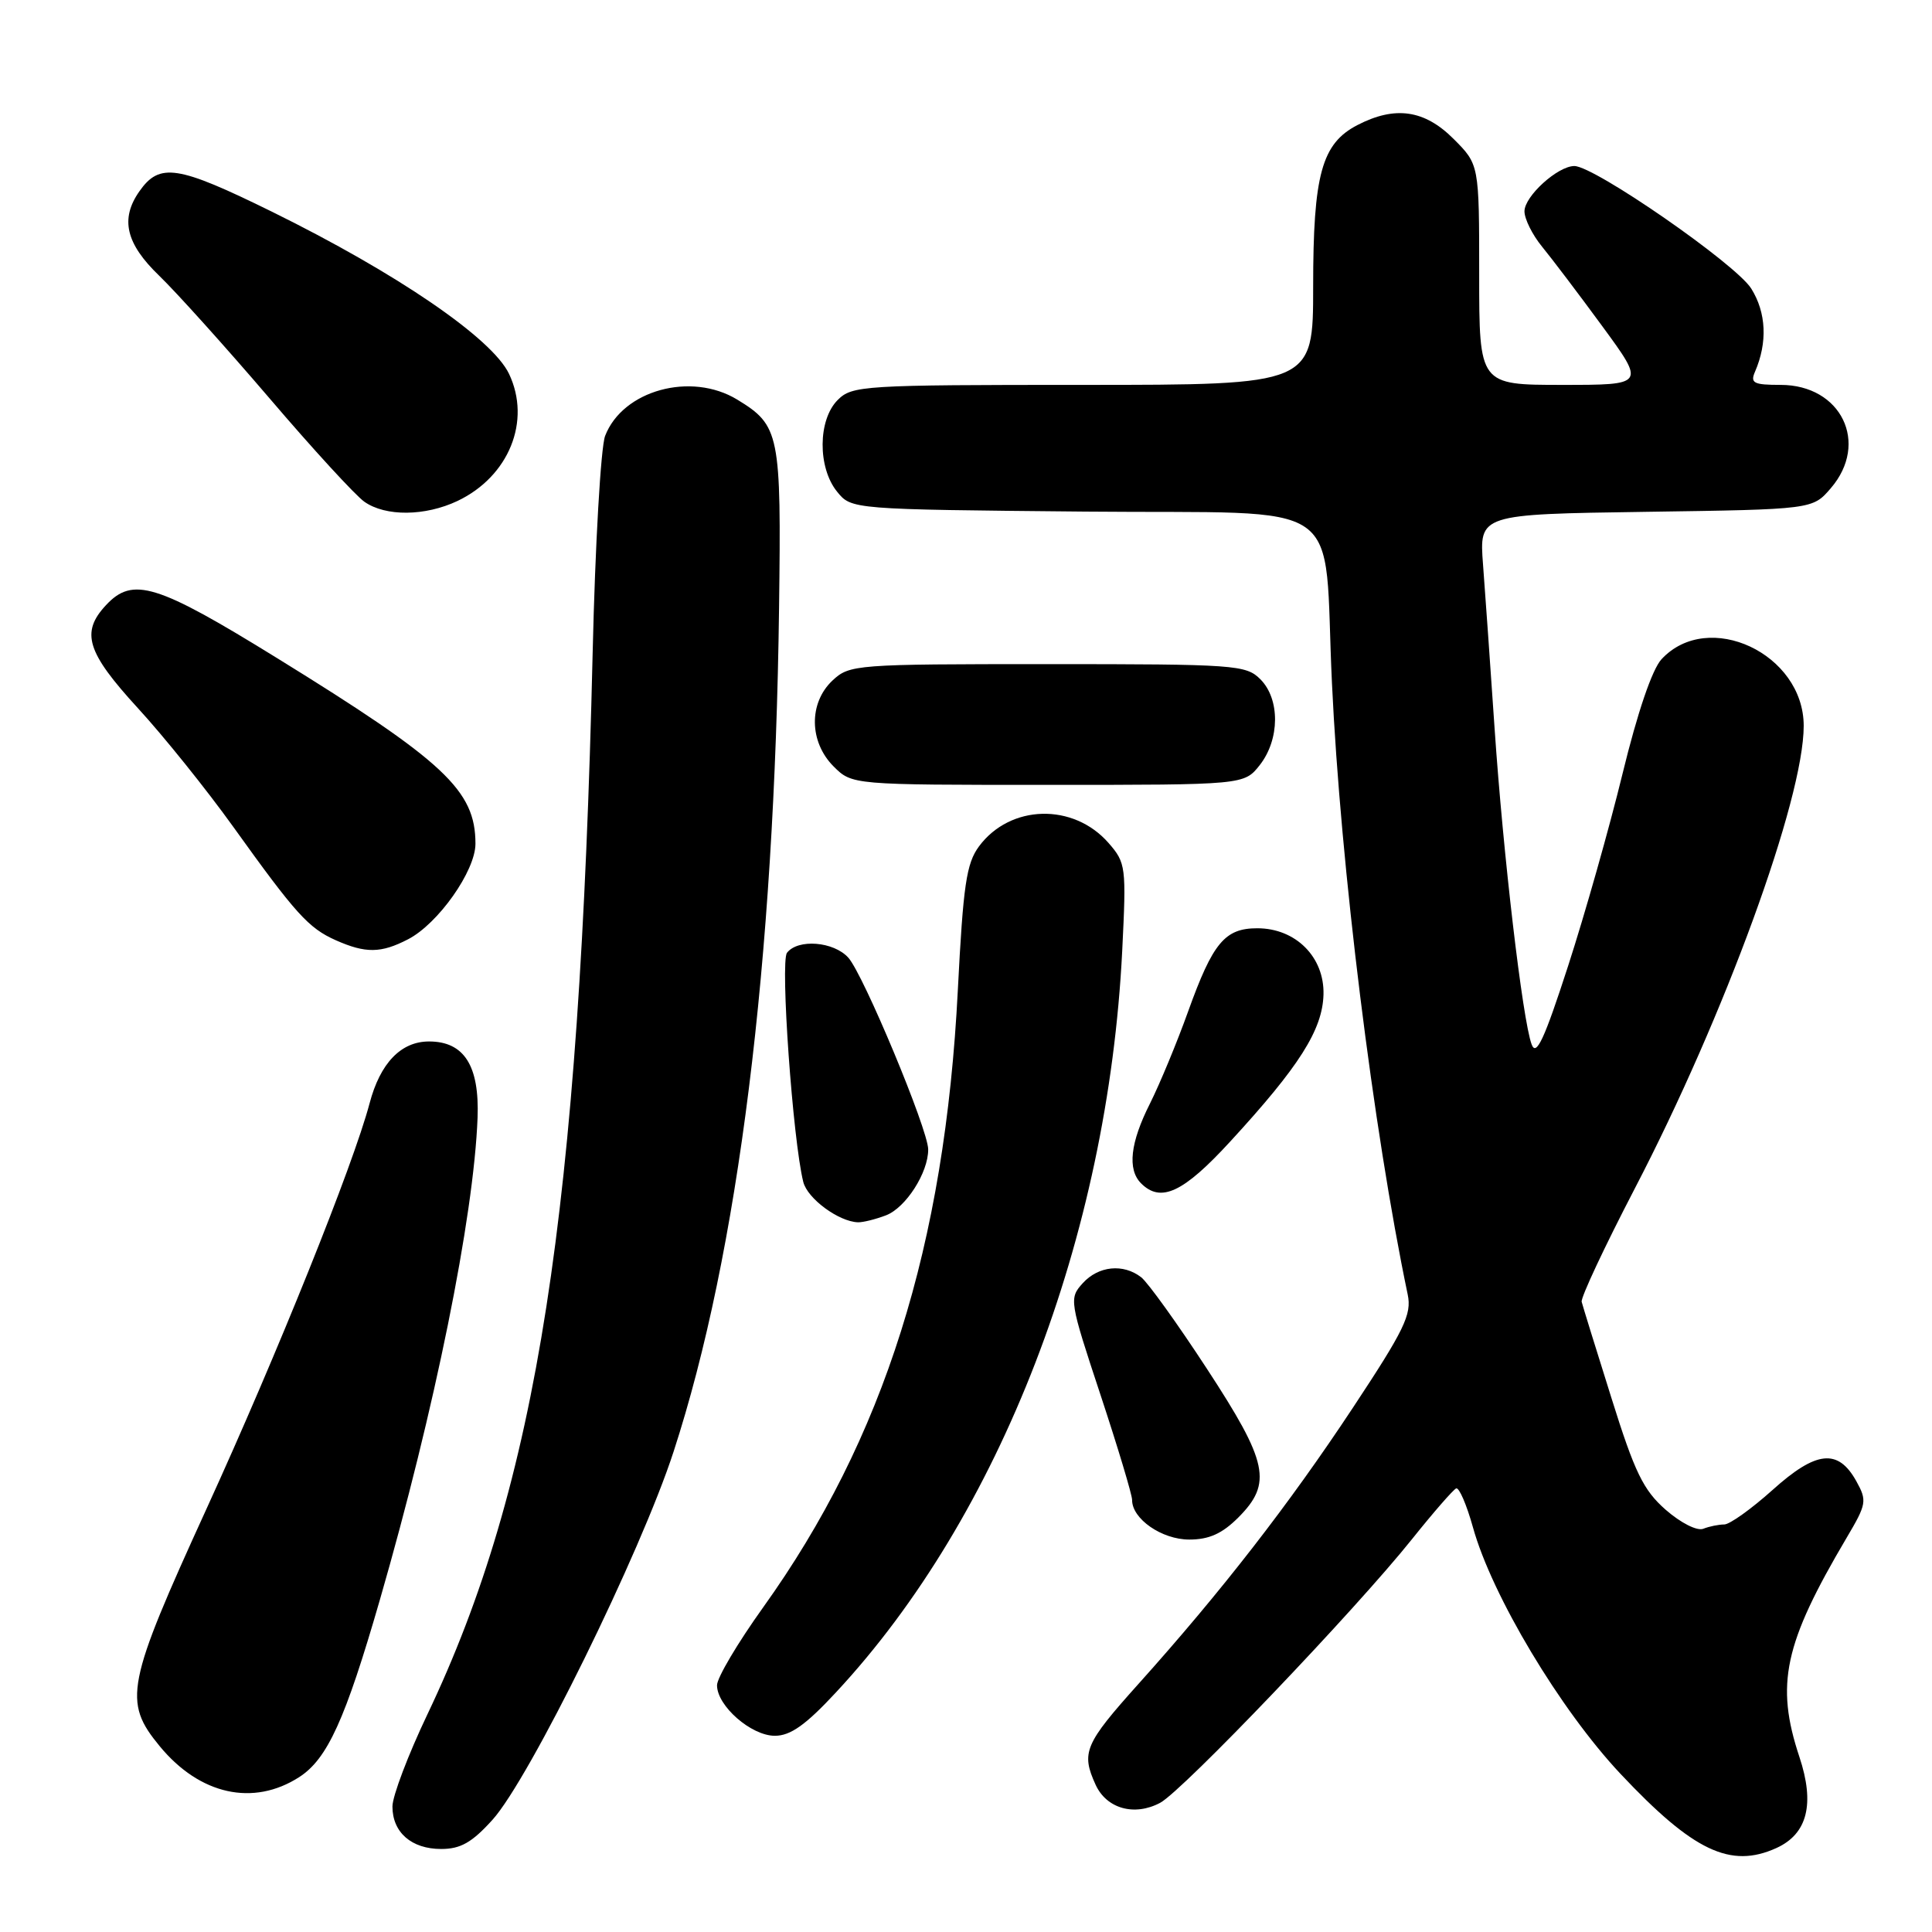 <?xml version="1.0" encoding="UTF-8" standalone="no"?>
<!DOCTYPE svg PUBLIC "-//W3C//DTD SVG 1.1//EN" "http://www.w3.org/Graphics/SVG/1.1/DTD/svg11.dtd" >
<svg xmlns="http://www.w3.org/2000/svg" xmlns:xlink="http://www.w3.org/1999/xlink" version="1.1" viewBox="0 0 256 256">
 <g >
 <path fill="currentColor"
d=" M 235.39 244.87 C 239.50 243.00 240.50 239.02 238.43 232.80 C 235.23 223.17 236.39 217.80 244.69 203.76 C 247.34 199.28 247.41 198.86 245.97 196.26 C 243.55 191.91 240.66 192.22 234.87 197.43 C 232.07 199.94 229.19 202.00 228.47 202.00 C 227.75 202.00 226.50 202.25 225.69 202.57 C 224.86 202.89 222.70 201.79 220.71 200.05 C 217.75 197.45 216.61 195.11 213.52 185.23 C 211.49 178.78 209.72 173.05 209.58 172.50 C 209.44 171.95 212.61 165.20 216.61 157.50 C 228.52 134.60 239.00 105.90 239.00 96.18 C 239.00 86.61 226.35 80.68 220.16 87.35 C 218.92 88.69 216.98 94.38 215.00 102.50 C 213.26 109.65 210.01 121.12 207.78 128.00 C 204.62 137.75 203.56 140.03 202.95 138.39 C 201.74 135.13 199.17 113.16 198.04 96.50 C 197.48 88.25 196.79 78.49 196.51 74.82 C 196.00 68.14 196.00 68.14 218.09 67.82 C 240.18 67.50 240.18 67.50 242.59 64.69 C 247.73 58.72 243.98 51.00 235.94 51.00 C 232.36 51.00 231.89 50.76 232.55 49.25 C 234.22 45.38 234.05 41.44 232.05 38.24 C 230.02 34.99 211.27 22.00 208.61 22.00 C 206.41 22.00 202.00 26.00 202.00 28.00 C 202.00 29.01 203.05 31.12 204.32 32.67 C 205.60 34.23 209.21 38.99 212.33 43.25 C 218.01 51.00 218.01 51.00 207.01 51.00 C 196.00 51.00 196.00 51.00 196.00 36.40 C 196.00 21.80 196.00 21.80 192.60 18.40 C 188.75 14.55 184.86 13.99 179.87 16.57 C 175.13 19.02 174.00 23.13 174.00 37.97 C 174.00 51.00 174.00 51.00 143.50 51.00 C 114.33 51.00 112.91 51.09 111.00 53.00 C 108.37 55.63 108.33 61.95 110.91 65.14 C 112.82 67.50 112.82 67.50 143.84 67.79 C 179.17 68.12 175.30 65.43 176.49 90.50 C 177.63 114.79 181.96 149.68 186.53 171.54 C 187.08 174.17 186.09 176.21 179.26 186.54 C 170.80 199.34 161.87 210.85 150.85 223.13 C 143.72 231.08 143.23 232.22 145.17 236.48 C 146.62 239.66 150.32 240.70 153.73 238.88 C 156.72 237.28 179.61 213.32 187.11 203.93 C 189.94 200.39 192.57 197.38 192.95 197.22 C 193.34 197.07 194.34 199.39 195.17 202.37 C 197.68 211.42 206.74 226.55 214.72 235.04 C 224.36 245.29 229.30 247.64 235.39 244.87 Z  M 65.25 241.14 C 70.15 235.73 84.92 205.70 89.26 192.33 C 97.83 165.99 102.63 127.57 103.23 80.50 C 103.53 57.45 103.31 56.38 97.69 52.95 C 91.56 49.22 82.51 51.71 80.18 57.76 C 79.61 59.27 78.86 72.20 78.53 86.50 C 76.79 160.68 71.19 196.64 56.62 227.19 C 54.08 232.52 52.00 238.00 52.00 239.37 C 52.00 242.80 54.52 245.00 58.46 245.00 C 61.03 245.00 62.54 244.14 65.25 241.14 Z  M 39.64 235.48 C 43.38 233.07 45.74 227.89 50.33 212.00 C 57.60 186.83 62.78 161.29 63.28 148.11 C 63.54 141.21 61.50 138.00 56.85 138.00 C 53.13 138.00 50.38 140.86 48.97 146.20 C 46.81 154.37 36.73 179.43 27.38 199.89 C 16.71 223.25 16.27 225.45 21.17 231.39 C 26.47 237.82 33.56 239.39 39.64 235.48 Z  M 110.77 224.25 C 132.55 200.85 146.80 163.94 148.70 125.97 C 149.25 114.83 149.19 114.34 146.89 111.70 C 142.22 106.36 133.85 106.58 129.72 112.15 C 128.05 114.41 127.63 117.29 126.92 131.15 C 125.20 165.08 117.14 190.63 101.11 213.00 C 97.76 217.68 95.01 222.31 95.01 223.30 C 95.00 226.03 99.53 230.00 102.67 230.00 C 104.74 230.00 106.76 228.57 110.77 224.25 Z  M 164.08 201.08 C 168.62 196.53 168.04 193.78 159.91 181.35 C 156.01 175.38 152.10 169.94 151.22 169.25 C 148.84 167.40 145.55 167.73 143.46 170.04 C 141.65 172.04 141.70 172.37 145.81 184.79 C 148.12 191.78 150.01 198.06 150.01 198.75 C 149.99 201.26 153.95 204.00 157.58 204.00 C 160.20 204.00 161.94 203.22 164.08 201.08 Z  M 117.39 161.04 C 120.02 160.04 123.01 155.38 122.99 152.30 C 122.98 149.67 114.40 129.10 112.40 126.89 C 110.46 124.75 105.73 124.37 104.28 126.25 C 103.37 127.44 105.05 151.06 106.44 156.62 C 107.00 158.83 111.13 161.87 113.68 161.96 C 114.34 161.98 116.00 161.57 117.39 161.04 Z  M 163.02 151.25 C 172.18 141.29 175.24 136.45 175.37 131.78 C 175.50 126.82 171.69 123.00 166.60 123.00 C 162.30 123.00 160.71 124.91 157.44 134.00 C 155.96 138.13 153.68 143.62 152.38 146.22 C 149.76 151.41 149.36 154.96 151.20 156.80 C 153.82 159.42 156.80 158.03 163.02 151.25 Z  M 54.07 124.46 C 58.06 122.40 63.00 115.40 63.00 111.80 C 63.00 104.73 58.92 100.91 36.66 87.17 C 20.76 77.35 17.59 76.37 14.04 80.19 C 10.67 83.80 11.49 86.43 18.25 93.81 C 21.69 97.55 27.38 104.64 30.91 109.56 C 39.20 121.12 40.88 122.98 44.50 124.59 C 48.45 126.34 50.48 126.32 54.07 124.46 Z  M 166.93 101.37 C 169.59 97.97 169.63 92.63 167.00 90.00 C 165.10 88.10 163.67 88.00 138.81 88.00 C 113.31 88.00 112.57 88.06 110.31 90.17 C 107.14 93.15 107.21 98.30 110.45 101.55 C 112.91 104.00 112.91 104.00 138.88 104.00 C 164.85 104.00 164.85 104.00 166.93 101.37 Z  M 60.62 66.38 C 67.43 63.14 70.42 55.79 67.45 49.54 C 65.22 44.84 52.62 36.22 36.03 28.05 C 23.50 21.89 21.15 21.53 18.47 25.35 C 15.90 29.01 16.67 32.28 21.11 36.55 C 23.36 38.72 29.92 46.01 35.68 52.74 C 41.43 59.48 47.11 65.67 48.29 66.49 C 51.10 68.46 56.33 68.41 60.62 66.38 Z "/>
</g>
</svg>
